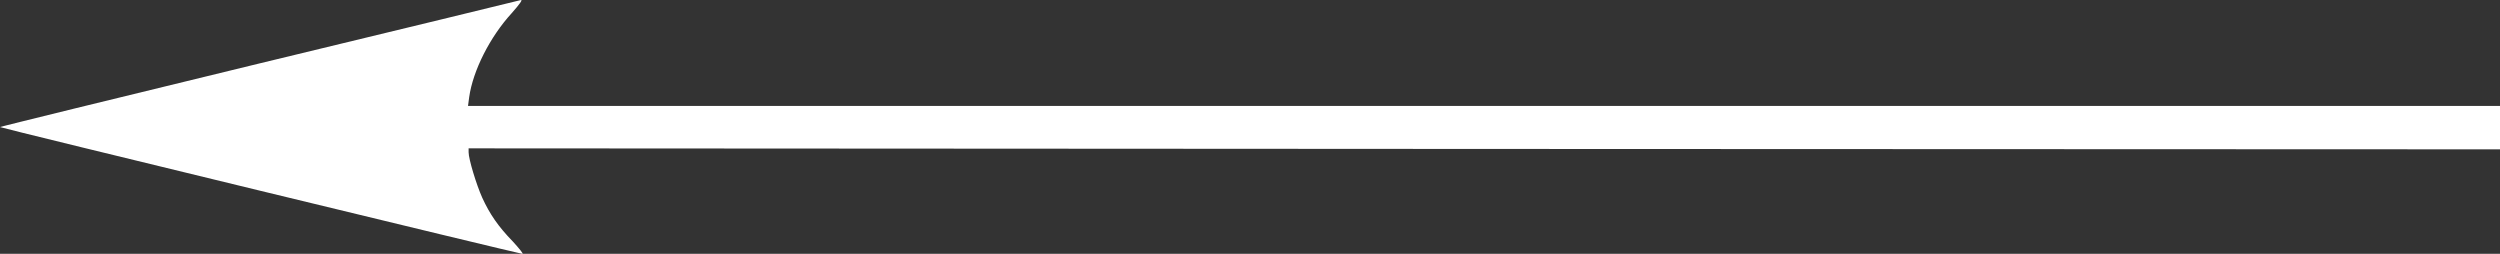 <?xml version="1.0" encoding="utf-8"?>
<!-- Generator: Adobe Illustrator 27.0.0, SVG Export Plug-In . SVG Version: 6.00 Build 0)  -->
<svg version="1.1" id="Layer_1" xmlns="http://www.w3.org/2000/svg" xmlns:xlink="http://www.w3.org/1999/xlink" x="0px" y="0px"
	 viewBox="0 0 1267.6 128.7" style="enable-background:new 0 0 1267.6 128.7;" xml:space="preserve">
<rect x="0" y="0" width="1267.6" height="128.7" fill="#333333" stroke="none"/>
<style type="text/css">
	.st0{fill:#FFFFFF;}
</style>
<g transform="translate(0,1280) scale(0.1,-0.1)">
	<path class="st0" d="M7525,12262.8H2373l6,45c19,134,105,305,216,426c39,44,57,69,46,66s-610-149-1332-323
		c-722-175-1311-320-1309-321c4-5,2636-643,2649-643c6,0-17,28-49,63c-74,76-117,139-155,222c-30,67-69,196-69,230v20l5150-3l5150-2
		v110v110H7525z"/>
</g>
</svg>
